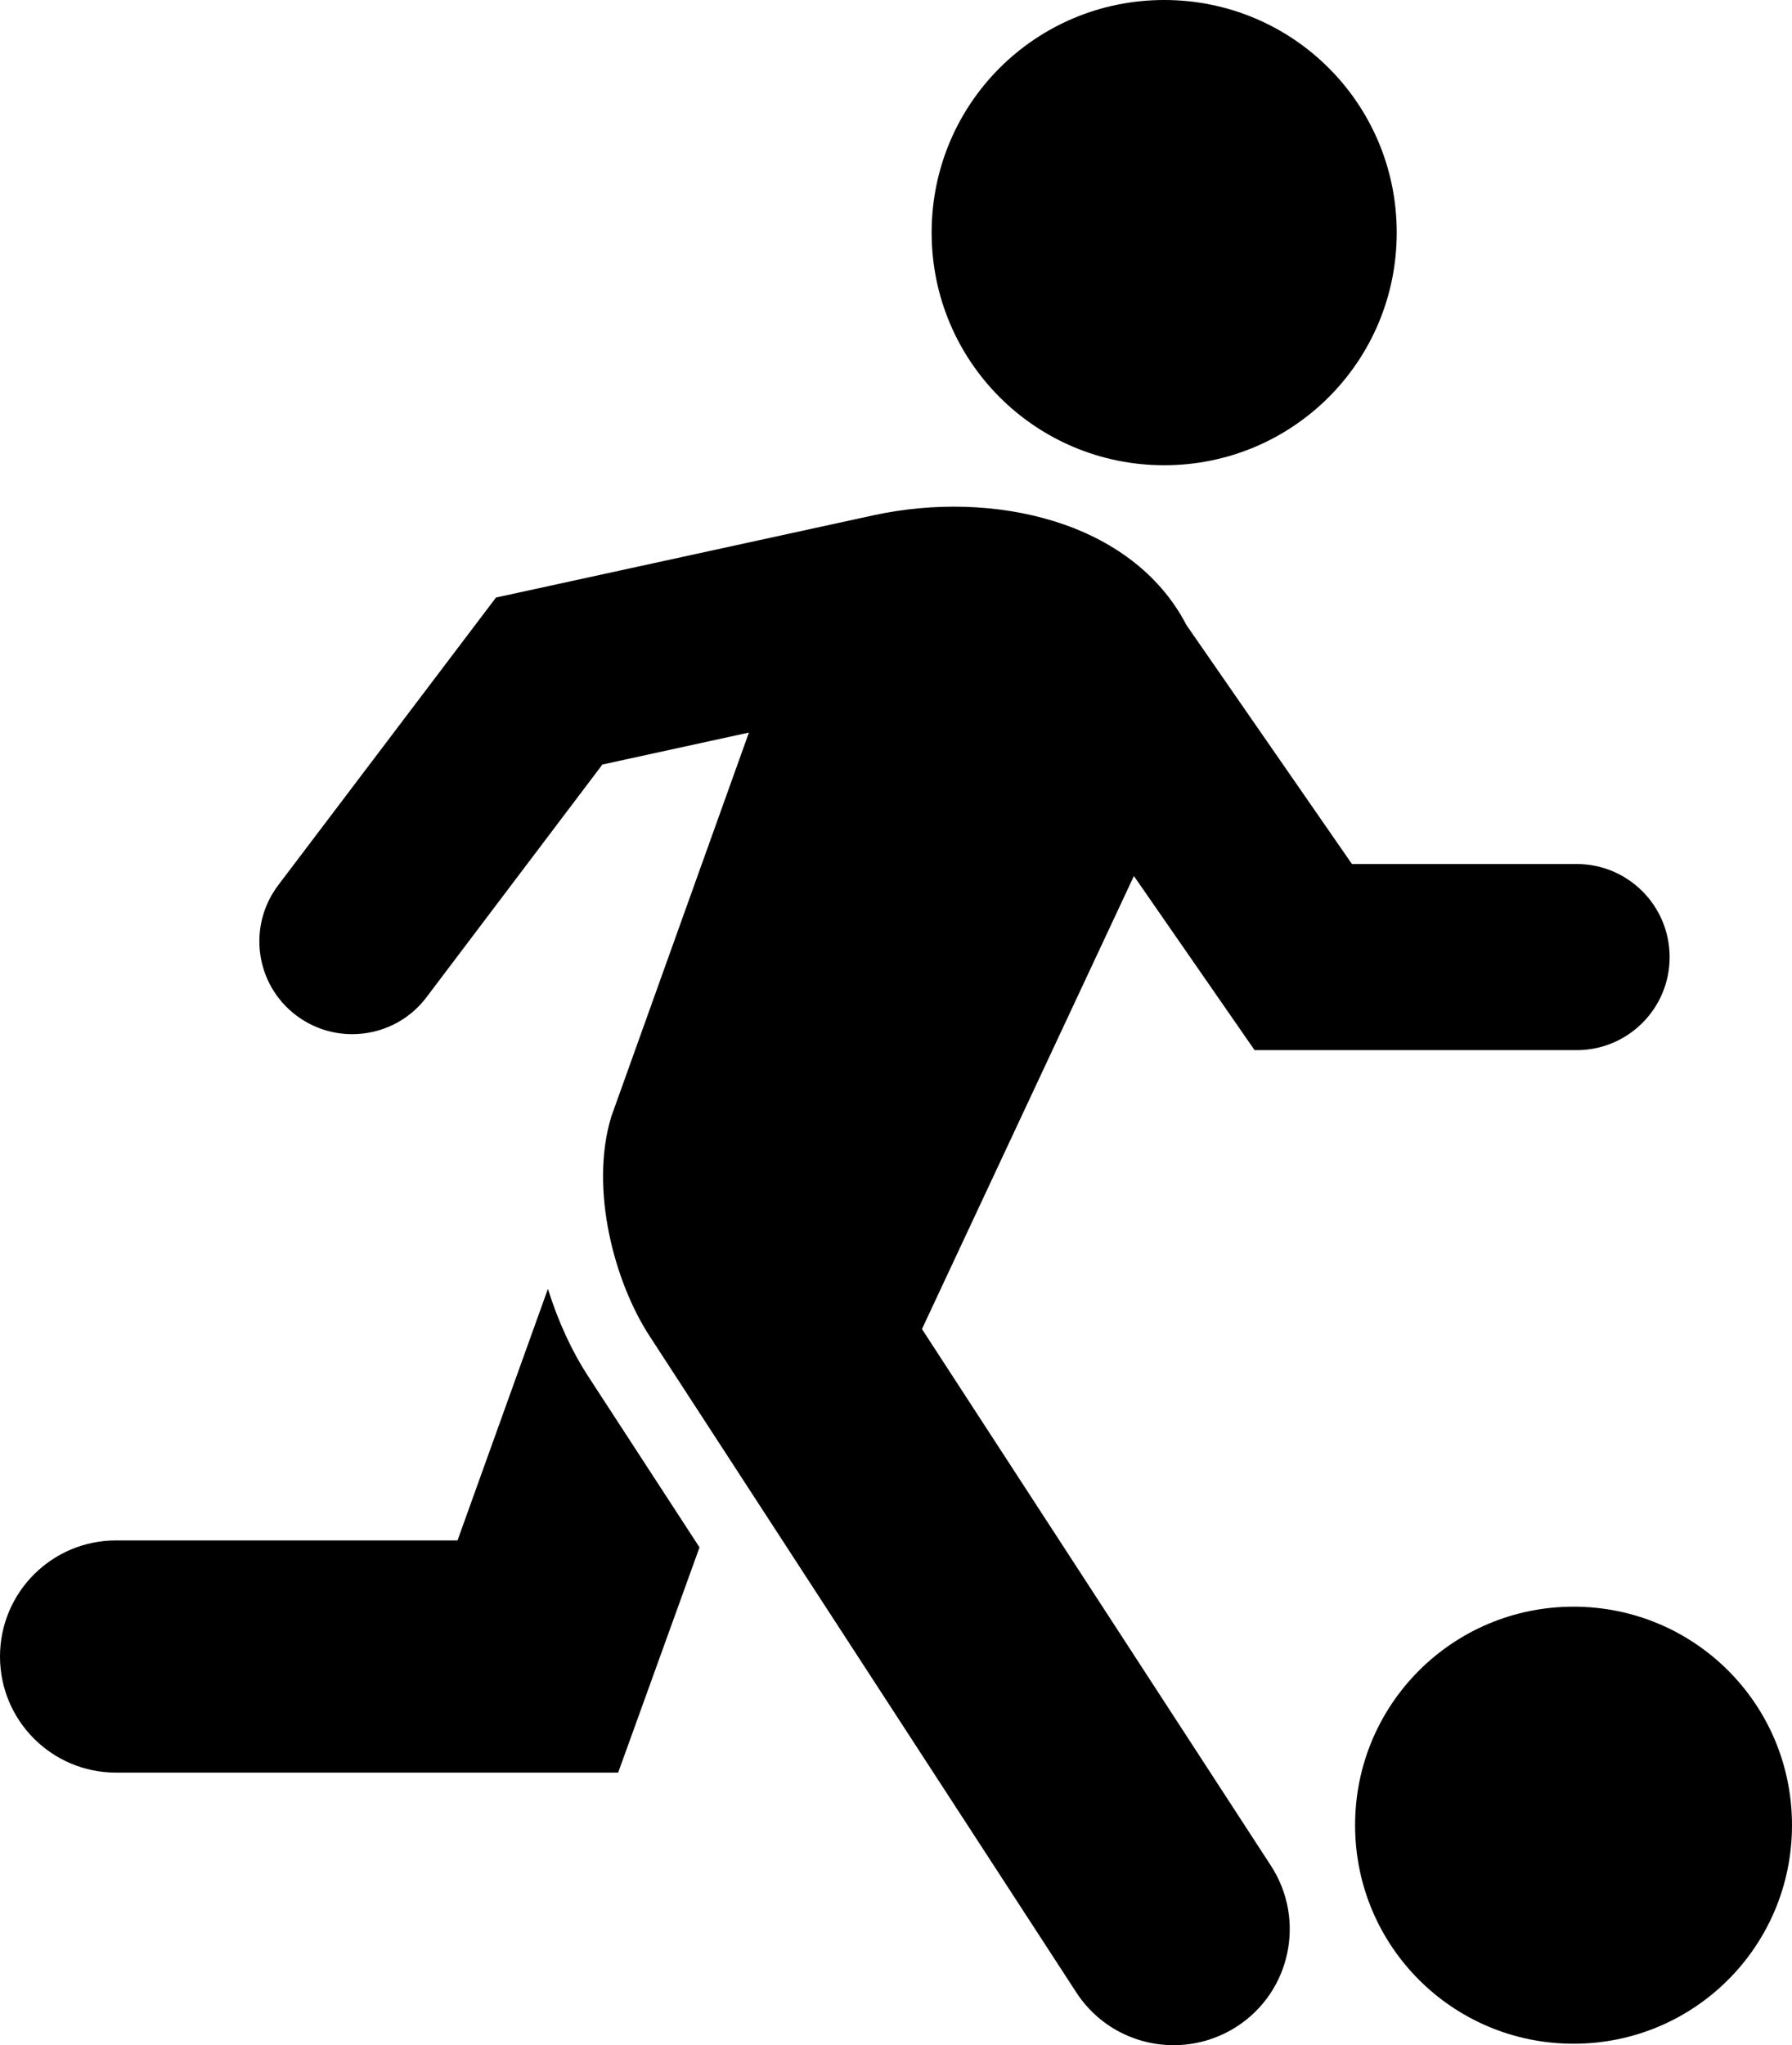 <?xml version="1.0" encoding="utf-8"?>
<!-- Generator: Adobe Illustrator 25.0.1, SVG Export Plug-In . SVG Version: 6.00 Build 0)  -->
<svg version="1.1" id="Layer_1" xmlns="http://www.w3.org/2000/svg" xmlns:xlink="http://www.w3.org/1999/xlink" x="0px" y="0px"
	 viewBox="0 0 85.23 97.23" style="enable-background:new 0 0 85.23 97.23;" xml:space="preserve">
<g>
	<g>
		<g>
			<g>
				<g>
					<path d="M27.95,65.4c-0.73-1.12-1.4-2.55-1.89-4.12l-4.3,11.96H5.52C2.47,73.24,0,75.71,0,78.76c0,3.05,2.47,5.52,5.52,5.52
						H29.4l3.87-10.71L27.95,65.4z"/>
					<g>
						<path d="M44.31,11.06C44.31,4.92,49.26,0,55.37,0c6.11,0,11.06,4.92,11.06,11.06c0,6.13-4.95,11.06-11.06,11.06
							C49.26,22.12,44.31,17.19,44.31,11.06z"/>
					</g>
					<g>
						<path d="M64.45,86.78c0-5.76,4.65-10.39,10.39-10.39c5.74,0,10.39,4.62,10.39,10.39c0,5.76-4.65,10.39-10.39,10.39
							C69.1,97.17,64.45,92.54,64.45,86.78z"/>
					</g>
				</g>
			</g>
		</g>
	</g>
	<path d="M74.99,41.08H64.3l-7.87-11.36c-2.58-4.97-9.22-6.45-14.89-5.22l-17.95,3.91L13.23,42.09c-1.47,1.95-1.09,4.72,0.86,6.19
		c0.8,0.6,1.73,0.89,2.66,0.89c1.34,0,2.66-0.6,3.53-1.75l8.37-11.07l6.97-1.52l-6.55,18.27c-1.04,3.45,0.16,7.86,1.81,10.4
		l20.31,31.23c1.06,1.63,2.83,2.51,4.63,2.51c1.03,0,2.08-0.29,3.01-0.89c2.56-1.66,3.28-5.08,1.62-7.64l-16.6-25.52l10.08-21.54
		l5.74,8.28h15.32c2.44,0,4.42-1.98,4.42-4.42C79.41,43.06,77.43,41.08,74.99,41.08z"/>
</g>
</svg>
